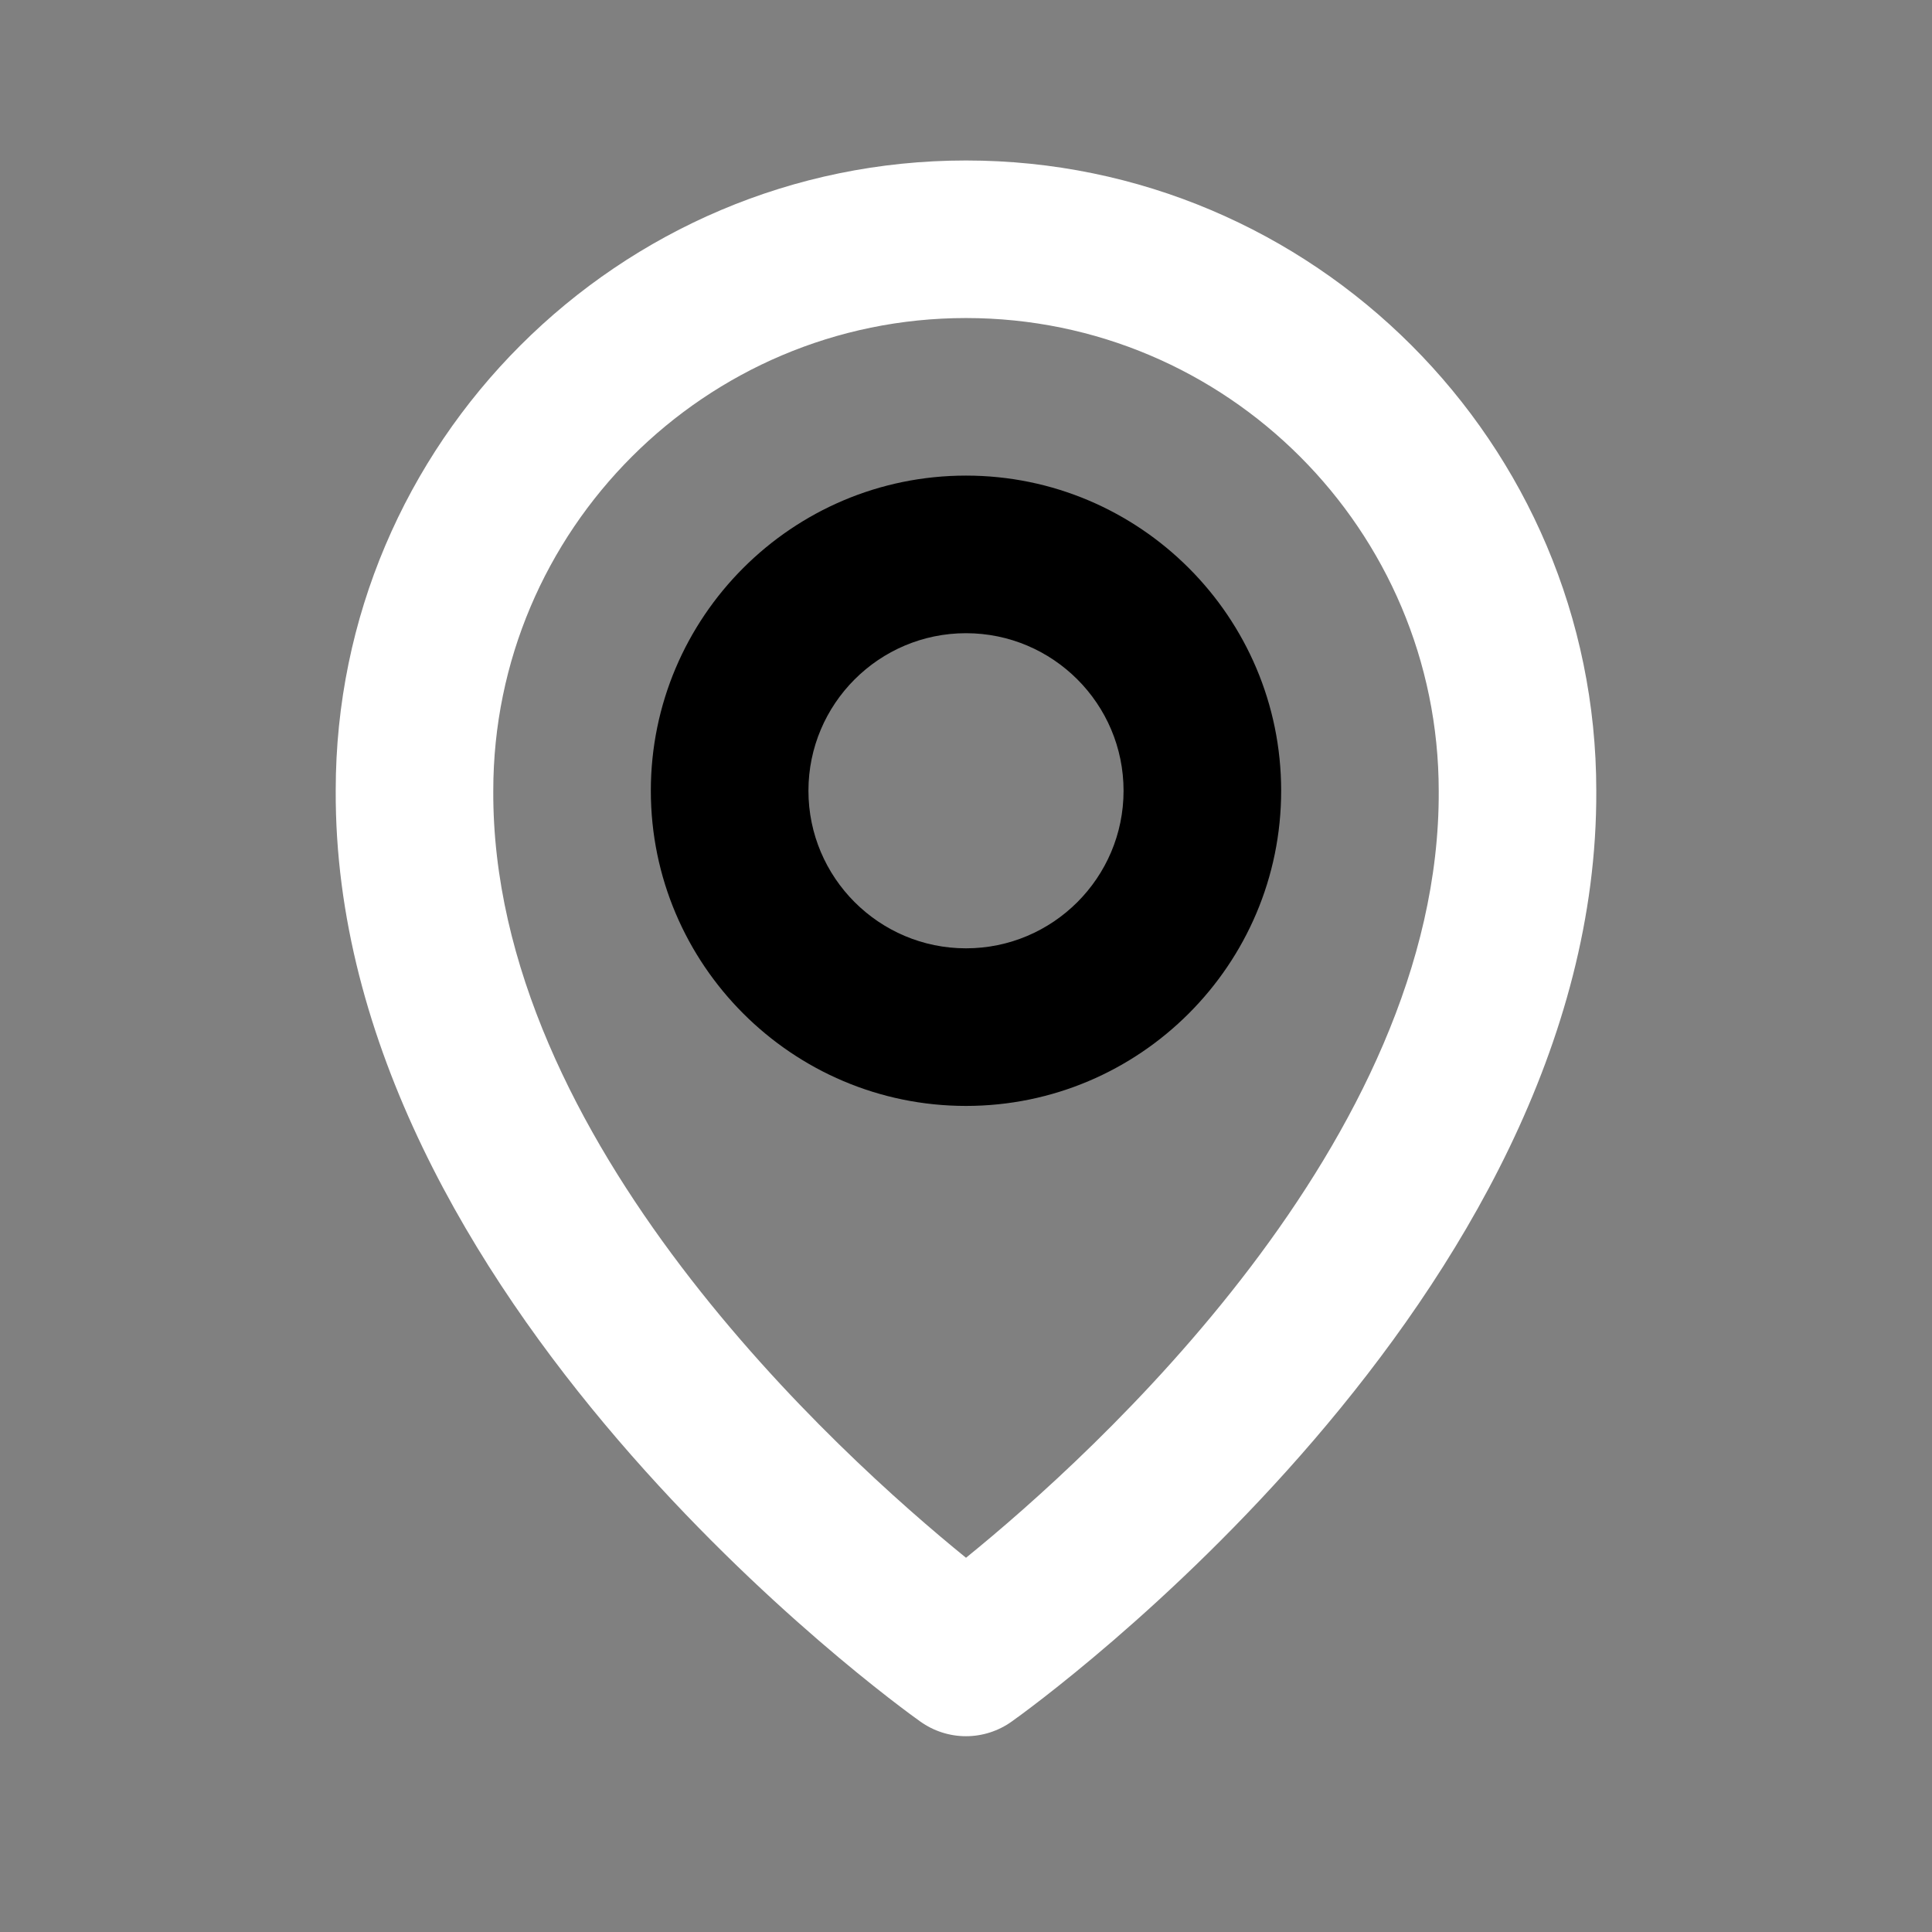 <svg width="47" height="47" viewBox="0 0 47 47" fill="none" xmlns="http://www.w3.org/2000/svg">
<rect x="0" y="0" width="47" height="47" fill="#808080" stroke="none"/>
<path d="M23.5 26.904C27.728 26.904 31.167 23.465 31.167 19.237C31.167 15.009 27.728 11.57 23.5 11.57C19.272 11.57 15.833 15.009 15.833 19.237C15.833 23.465 19.272 26.904 23.5 26.904ZM23.5 15.404C25.614 15.404 27.333 17.123 27.333 19.237C27.333 21.351 25.614 23.07 23.5 23.07C21.386 23.07 19.667 21.351 19.667 19.237C19.667 17.123 21.386 15.404 23.5 15.404Z" fill="black"/>
<path d="M22.388 41.88C22.713 42.112 23.101 42.237 23.5 42.237C23.899 42.237 24.287 42.112 24.612 41.88C25.194 41.468 38.889 31.58 38.833 19.237C38.833 10.783 31.954 3.904 23.5 3.904C15.046 3.904 8.167 10.783 8.167 19.227C8.111 31.58 21.806 41.468 22.388 41.88ZM23.5 7.737C29.842 7.737 35 12.895 35 19.247C35.04 27.753 26.59 35.391 23.5 37.896C20.412 35.389 11.96 27.749 12 19.237C12 12.895 17.158 7.737 23.5 7.737Z" fill="white"/>
</svg>